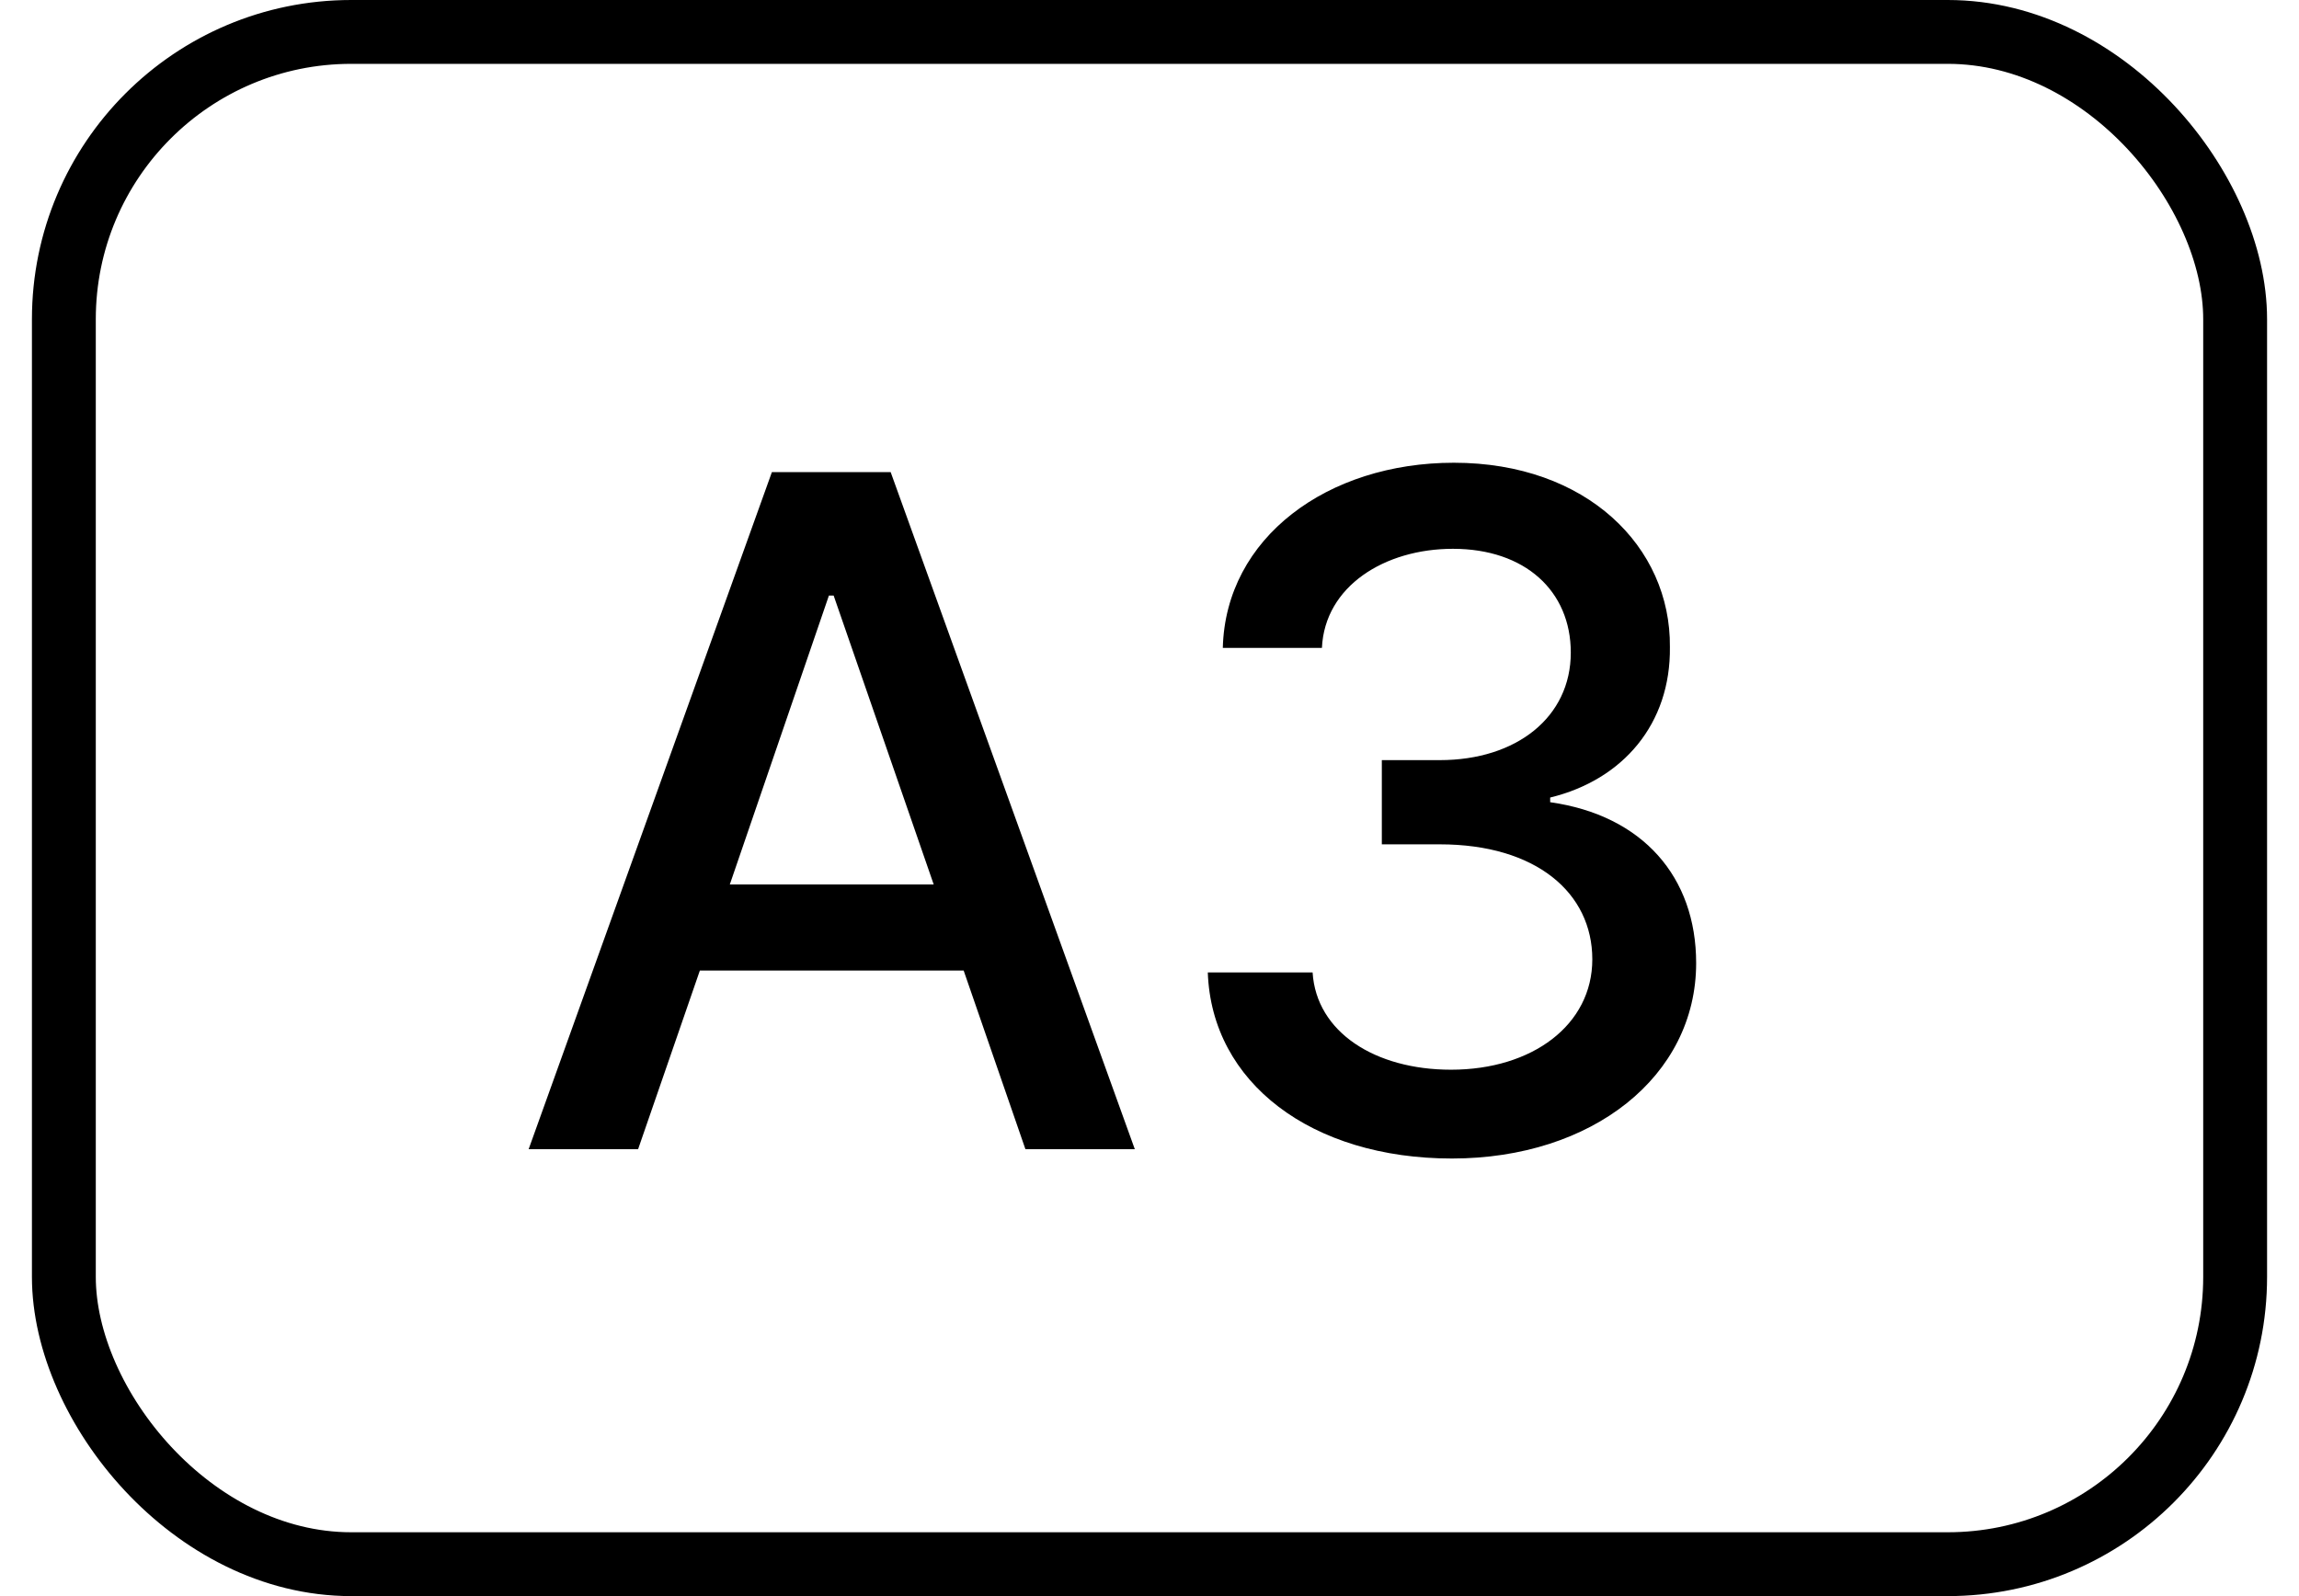<svg width="36" height="25" viewBox="0 0 36 25" fill="none" xmlns="http://www.w3.org/2000/svg">
<rect x="1" y="0.5" width="34" height="24" rx="4.5" stroke="black"/>
<path d="M9.992 18H8.278L12.087 7.395H13.947L17.77 18H16.057L15.09 15.202H10.959L9.992 18ZM11.428 13.854H14.621L13.054 9.328H12.98L11.428 13.854ZM22.736 18.146C20.539 18.146 18.972 16.96 18.913 15.231H20.554C20.612 16.169 21.535 16.755 22.722 16.755C23.996 16.755 24.934 16.052 24.934 15.026C24.934 13.986 24.055 13.225 22.546 13.225H21.638V11.906H22.546C23.747 11.906 24.597 11.232 24.597 10.222C24.597 9.255 23.879 8.596 22.751 8.596C21.682 8.596 20.744 9.182 20.7 10.148H19.148C19.191 8.42 20.788 7.248 22.766 7.248C24.846 7.248 26.164 8.566 26.149 10.134C26.164 11.335 25.417 12.214 24.274 12.492V12.565C25.725 12.771 26.56 13.737 26.56 15.085C26.56 16.857 24.934 18.146 22.736 18.146Z" fill="black"/>
</svg>
